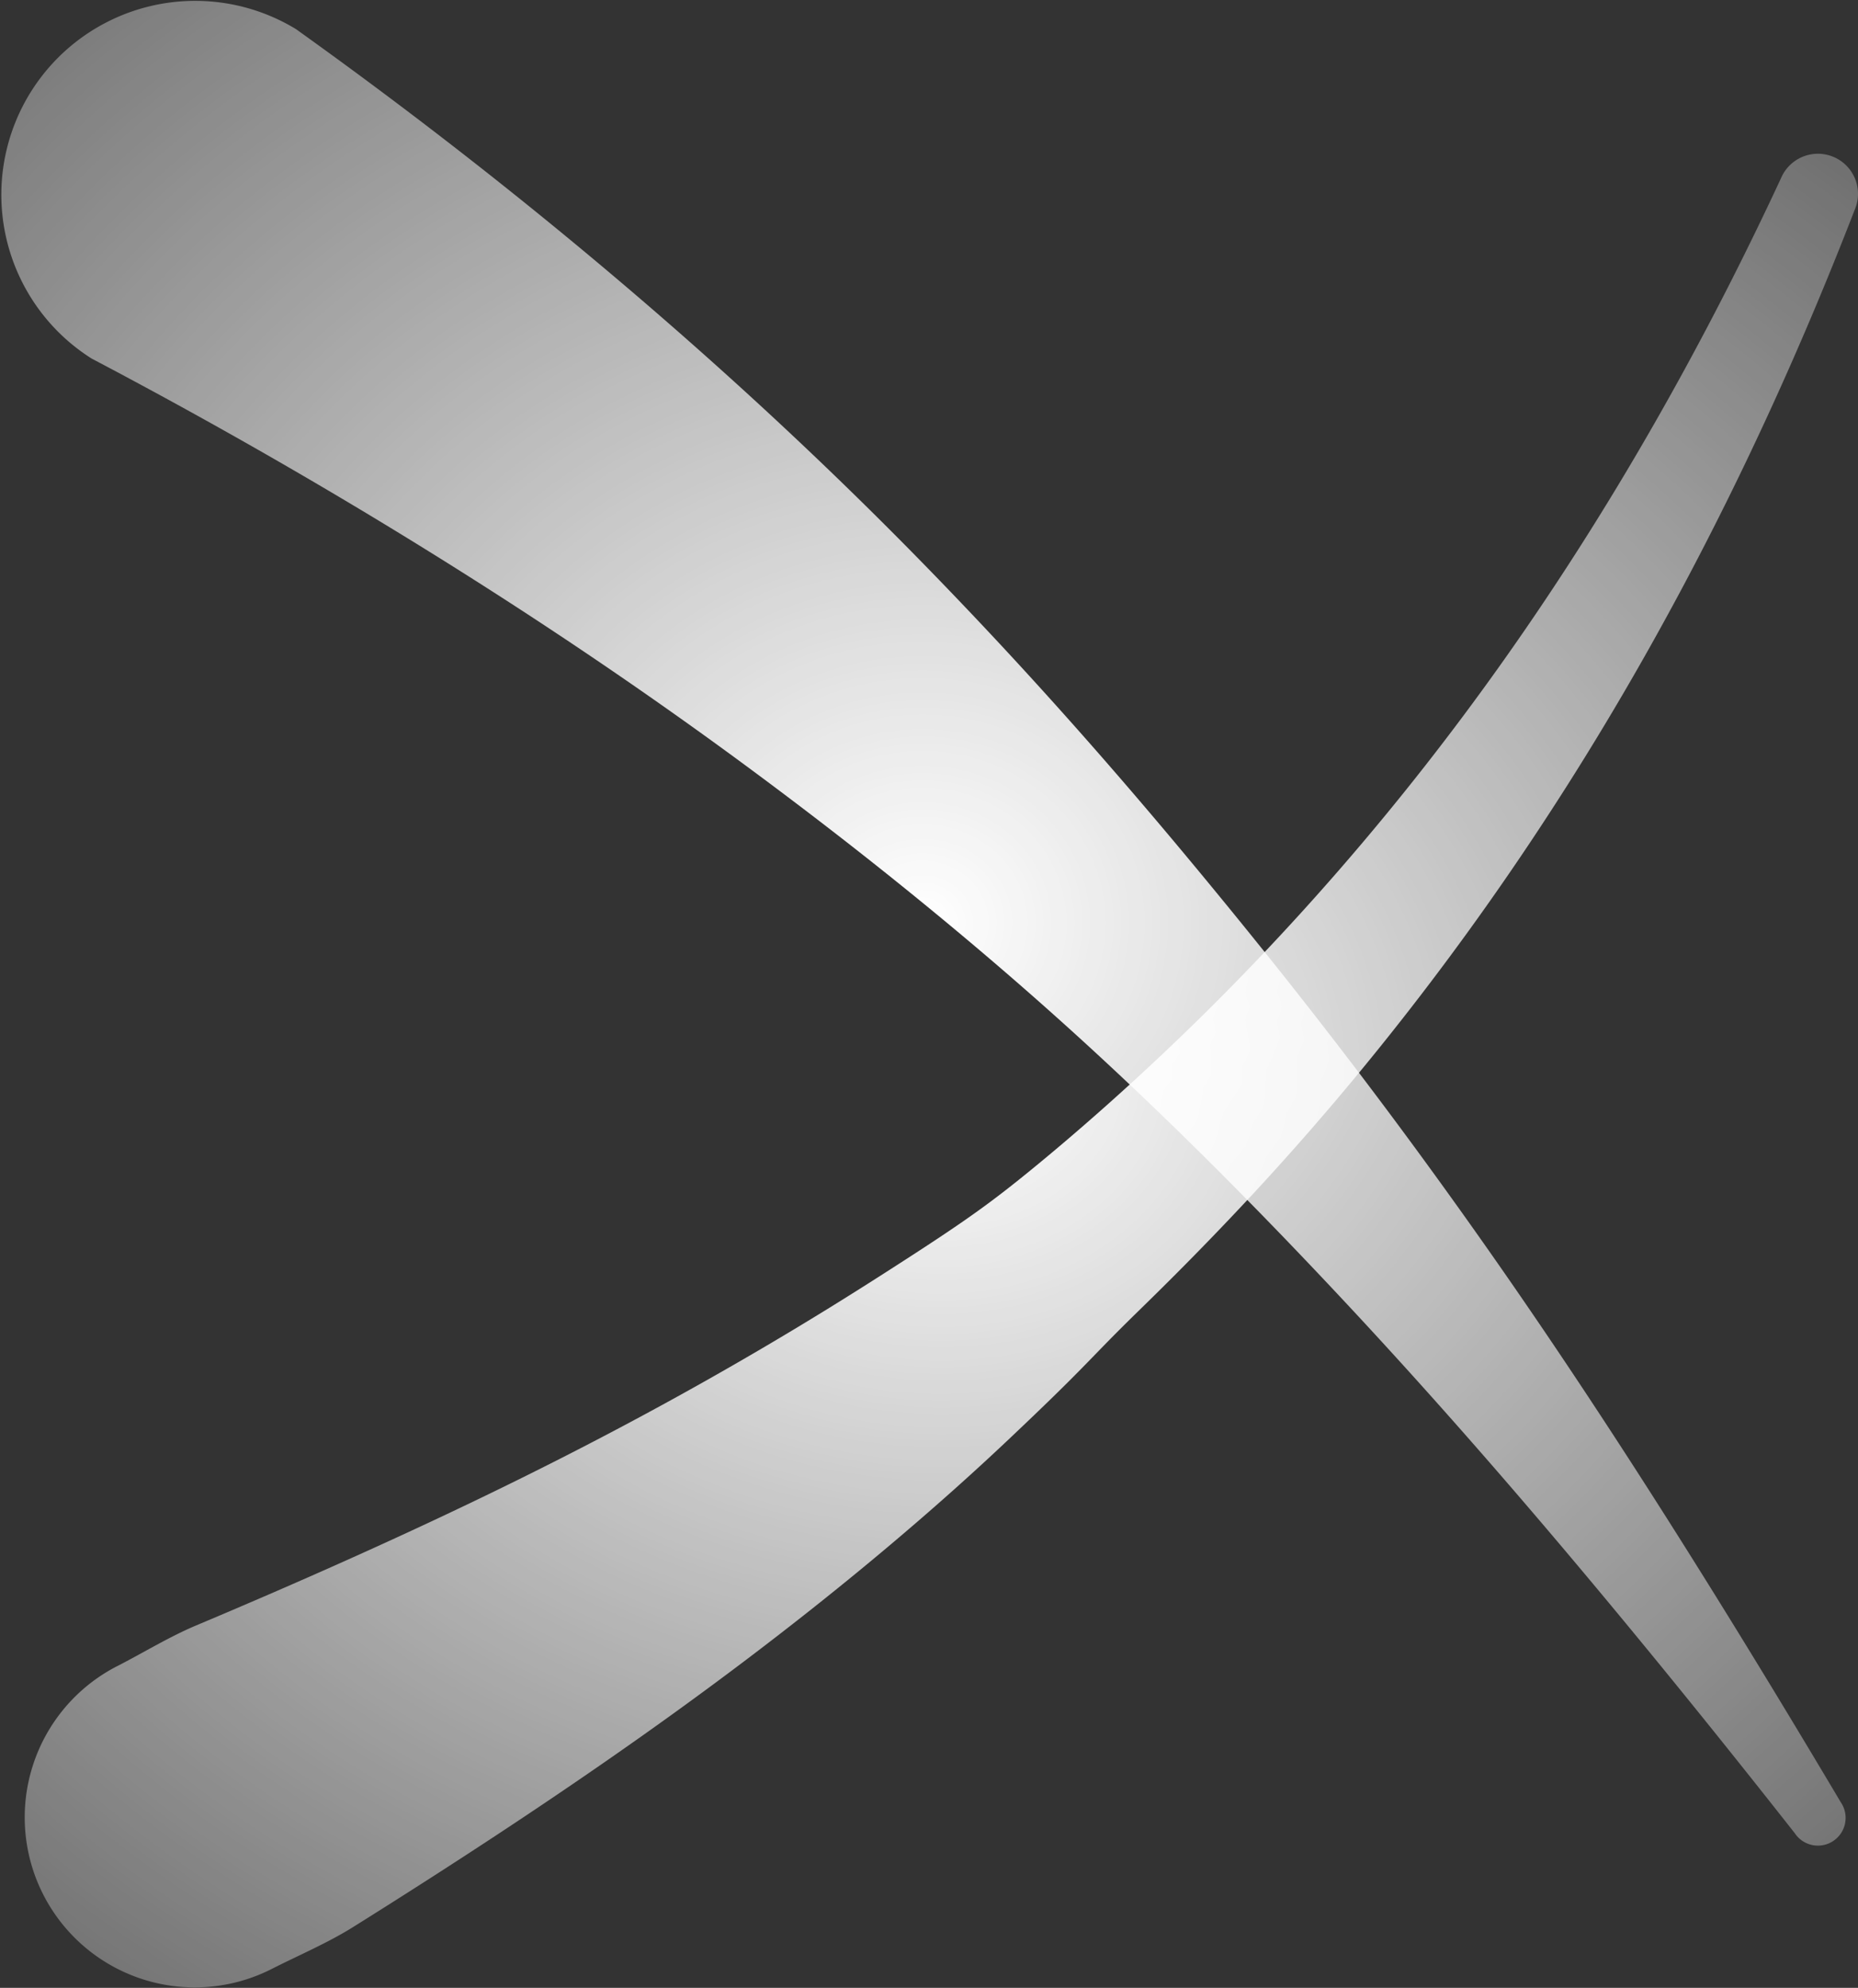 <?xml version="1.0" encoding="UTF-8" standalone="no"?>
<svg
   xmlns:dc="http://purl.org/dc/elements/1.1/"
   xmlns:cc="http://creativecommons.org/ns#"
   xmlns:rdf="http://www.w3.org/1999/02/22-rdf-syntax-ns#"
   xmlns:svg="http://www.w3.org/2000/svg"
   xmlns="http://www.w3.org/2000/svg"
   xmlns:xlink="http://www.w3.org/1999/xlink"
   xmlns:sodipodi="http://sodipodi.sourceforge.net/DTD/sodipodi-0.dtd"
   xmlns:inkscape="http://www.inkscape.org/namespaces/inkscape"
   width="98.457mm"
   height="105.34mm"
   viewBox="0 0 98.457 105.34"
   version="1.1"
   id="svg8"
   inkscape:version="1.0.1 (3bc2e813f5, 2020-09-07)"
   sodipodi:docname="delete.svg">
  <rect x="0" y="0" width="98.457" height="105.34" fill="#333333" stroke="none"/>
  <style
     id="style893"></style>
  <defs
     id="defs2">
    <linearGradient
       inkscape:collect="always"
       id="linearGradient907">
      <stop
         style="stop-color:#ffffff;stop-opacity:1;"
         offset="0"
         id="stop903" />
      <stop
         style="stop-color:#ffffff;stop-opacity:0;"
         offset="1"
         id="stop905" />
    </linearGradient>
    <linearGradient
       inkscape:collect="always"
       id="linearGradient899">
      <stop
         style="stop-color:#ffffff;stop-opacity:1;"
         offset="0"
         id="stop895" />
      <stop
         style="stop-color:#ffffff;stop-opacity:0;"
         offset="1"
         id="stop897" />
    </linearGradient>
    <inkscape:path-effect
       effect="powerstroke"
       id="path-effect831"
       is_visible="true"
       offset_points="0,-1.469 | 0.502,-5.357 | 1,-10.272"
       sort_points="true"
       interpolator_type="CubicBezierFit"
       interpolator_beta="0.2"
       start_linecap_type="round"
       linejoin_type="extrp_arc"
       miter_limit="4"
       end_linecap_type="round" />
    <inkscape:path-effect
       effect="spiro"
       id="path-effect829"
       is_visible="false" />
    <inkscape:path-effect
       effect="powerstroke"
       id="path-effect827"
       is_visible="true"
       offset_points="0.045,9.008 | 0.467,4.982 | 1,2.124"
       sort_points="true"
       interpolator_type="CubicBezierFit"
       interpolator_beta="0.2"
       start_linecap_type="round"
       linejoin_type="extrp_arc"
       miter_limit="4"
       end_linecap_type="round" />
    <inkscape:path-effect
       effect="spiro"
       id="path-effect825"
       is_visible="false" />
    <radialGradient
       inkscape:collect="always"
       xlink:href="#linearGradient899"
       id="radialGradient901"
       cx="91.548"
       cy="144.264"
       fx="91.548"
       fy="144.264"
       r="48.901"
       gradientTransform="matrix(2.155,0,0,2.019,-105.766,-147.004)"
       gradientUnits="userSpaceOnUse" />
    <radialGradient
       inkscape:collect="always"
       xlink:href="#linearGradient907"
       id="radialGradient909"
       cx="92.508"
       cy="152.107"
       fx="92.508"
       fy="152.107"
       r="48.597"
       gradientTransform="matrix(2.177,0,0,1.855,-108.853,-130.079)"
       gradientUnits="userSpaceOnUse" />
  </defs>
  <sodipodi:namedview
     id="base"
     pagecolor="#ffffff"
     bordercolor="#666666"
     borderopacity="1.0"
     inkscape:pageopacity="0.0"
     inkscape:pageshadow="2"
     inkscape:zoom="0.98994949"
     inkscape:cx="310.33264"
     inkscape:cy="210.0645"
     inkscape:document-units="mm"
     inkscape:current-layer="layer1"
     showgrid="false"
     inkscape:window-width="2560"
     inkscape:window-height="1440"
     inkscape:window-x="0"
     inkscape:window-y="0"
     inkscape:window-maximized="1"
     fit-margin-top="0"
     fit-margin-left="0"
     fit-margin-right="0"
     fit-margin-bottom="0"
     inkscape:document-rotation="0" />
  <g
     inkscape:label="Layer 1"
     inkscape:groupmode="layer"
     id="layer1"
     transform="translate(-42.648,-95.363)">
    <path
       style="fill:url(#radialGradient909);fill-opacity:1;fill-rule:nonzero;stroke:none;stroke-width:2;stroke-linecap:butt;stroke-linejoin:miter;stroke-miterlimit:4;stroke-dasharray:none;stroke-opacity:1"
       d="m 57.013,199.72 c 1.445,-0.737 2.963,-1.372 4.361,-2.247 10.935,-6.845 18.05,-11.934 23.803,-16.461 5.287,-4.16 8.933,-7.495 10.908,-9.361 4.307,-4.07 4.147,-4.133 6.81,-6.736 0.958,-0.936 3.589,-3.494 6.585,-6.755 2.923,-3.181 8.418,-9.404 14.304,-18.234 4.773,-7.16 11.195,-18.068 17.152,-33.46 a 2.124,2.124 90 0 0 -3.91,-1.662 c -6.786,14.598 -13.796,24.668 -18.824,31.094 -6.215,7.943 -11.904,13.431 -14.857,16.17 -3.129,2.903 -5.644,4.961 -6.702,5.809 -1.984,1.589 -3.474,2.617 -7.37,5.108 -2.061,1.318 -6.111,3.868 -11.532,6.827 -5.955,3.251 -13.327,6.902 -24.691,11.684 -1.464,0.616 -2.815,1.458 -4.224,2.176 a 9.008,9.008 90 0 0 8.187,16.048 z"
       id="path817"
       inkscape:connector-curvature="0"
       sodipodi:nodetypes="cc"
       inkscape:path-effect="#path-effect825;#path-effect827"
       inkscape:original-d="M 52.919369,191.6958 C 84.340904,175.66519 117.74277,155.6122 138.98016,105.63502" />
    <path
       style="fill:url(#radialGradient901);fill-opacity:1;fill-rule:nonzero;stroke:none;stroke-width:0.265px;stroke-linecap:butt;stroke-linejoin:miter;stroke-opacity:1"
       d="m 137.769,192.527 c -12.058,-15.33 -20.061,-24.204 -25.799,-30.236 -5.387,-5.664 -9.698,-9.746 -12.86,-12.596 -3.09,-2.786 -7.821,-6.868 -14.2,-11.706 -5.769,-4.375 -18.331,-13.582 -37.405,-23.624 a 10.272,10.272 90 0 1 10.828,-17.458 c 18.755,13.416 30.535,25.44 35.726,30.908 5.651,5.952 10.187,11.373 12.776,14.518 2.713,3.295 6.798,8.364 11.429,14.721 5.162,7.087 11.827,16.803 21.927,33.813 a 1.469,1.469 90 0 1 -2.423,1.662 z"
       id="path819"
       inkscape:connector-curvature="0"
       sodipodi:nodetypes="cc"
       inkscape:path-effect="#path-effect829;#path-effect831"
       inkscape:original-d="M 138.98016,191.6958 C 116.67915,159.17383 93.949147,131.08296 52.919369,105.63502" />
  </g>
</svg>
